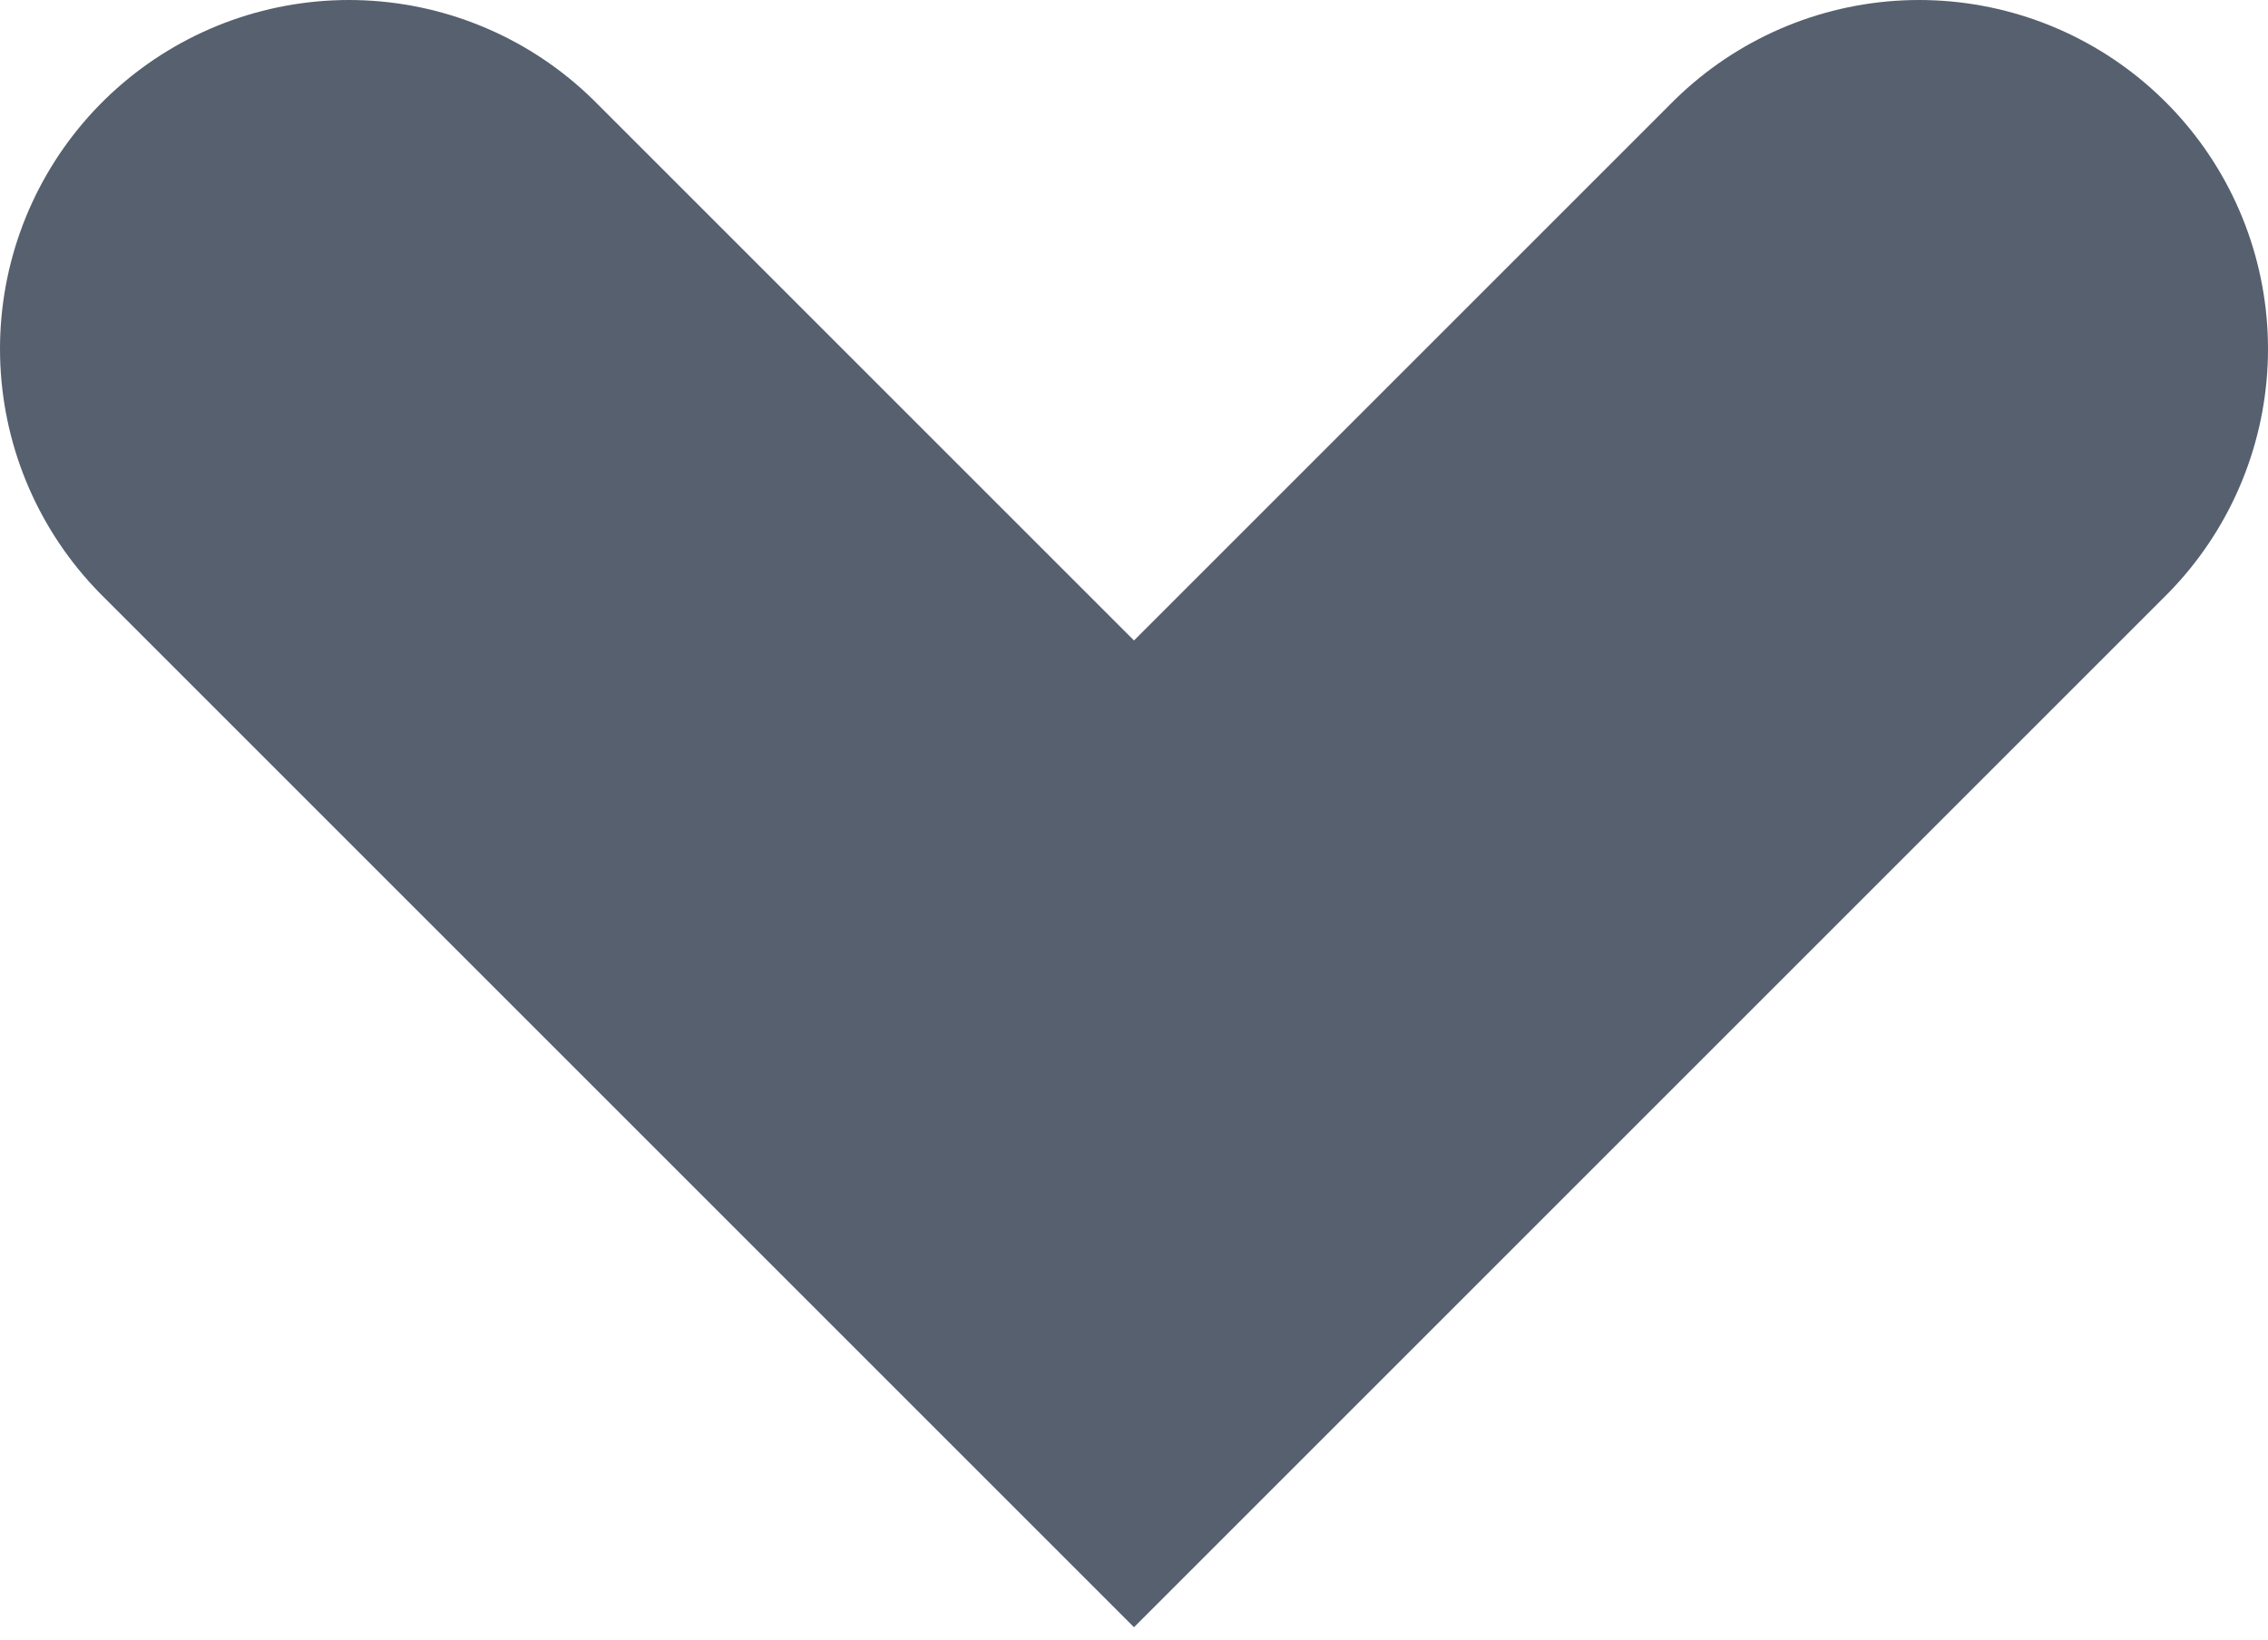 <?xml version="1.0" encoding="utf-8"?>
<!-- Generator: Adobe Illustrator 19.0.0, SVG Export Plug-In . SVG Version: 6.00 Build 0)  -->
<svg version="1.1" id="Слой_1" xmlns="http://www.w3.org/2000/svg" xmlns:xlink="http://www.w3.org/1999/xlink" x="0px" y="0px"
	 viewBox="0 0 13 9.4" style="enable-background:new 0 0 13 9.4;" xml:space="preserve">
<style type="text/css">
	.st0{fill:none;stroke:#56606E;stroke-width:4;stroke-linecap:round;stroke-miterlimit:10;}
</style>
<polyline class="st0" points="11,2 6.5,6.5 2,2 "/>
</svg>

